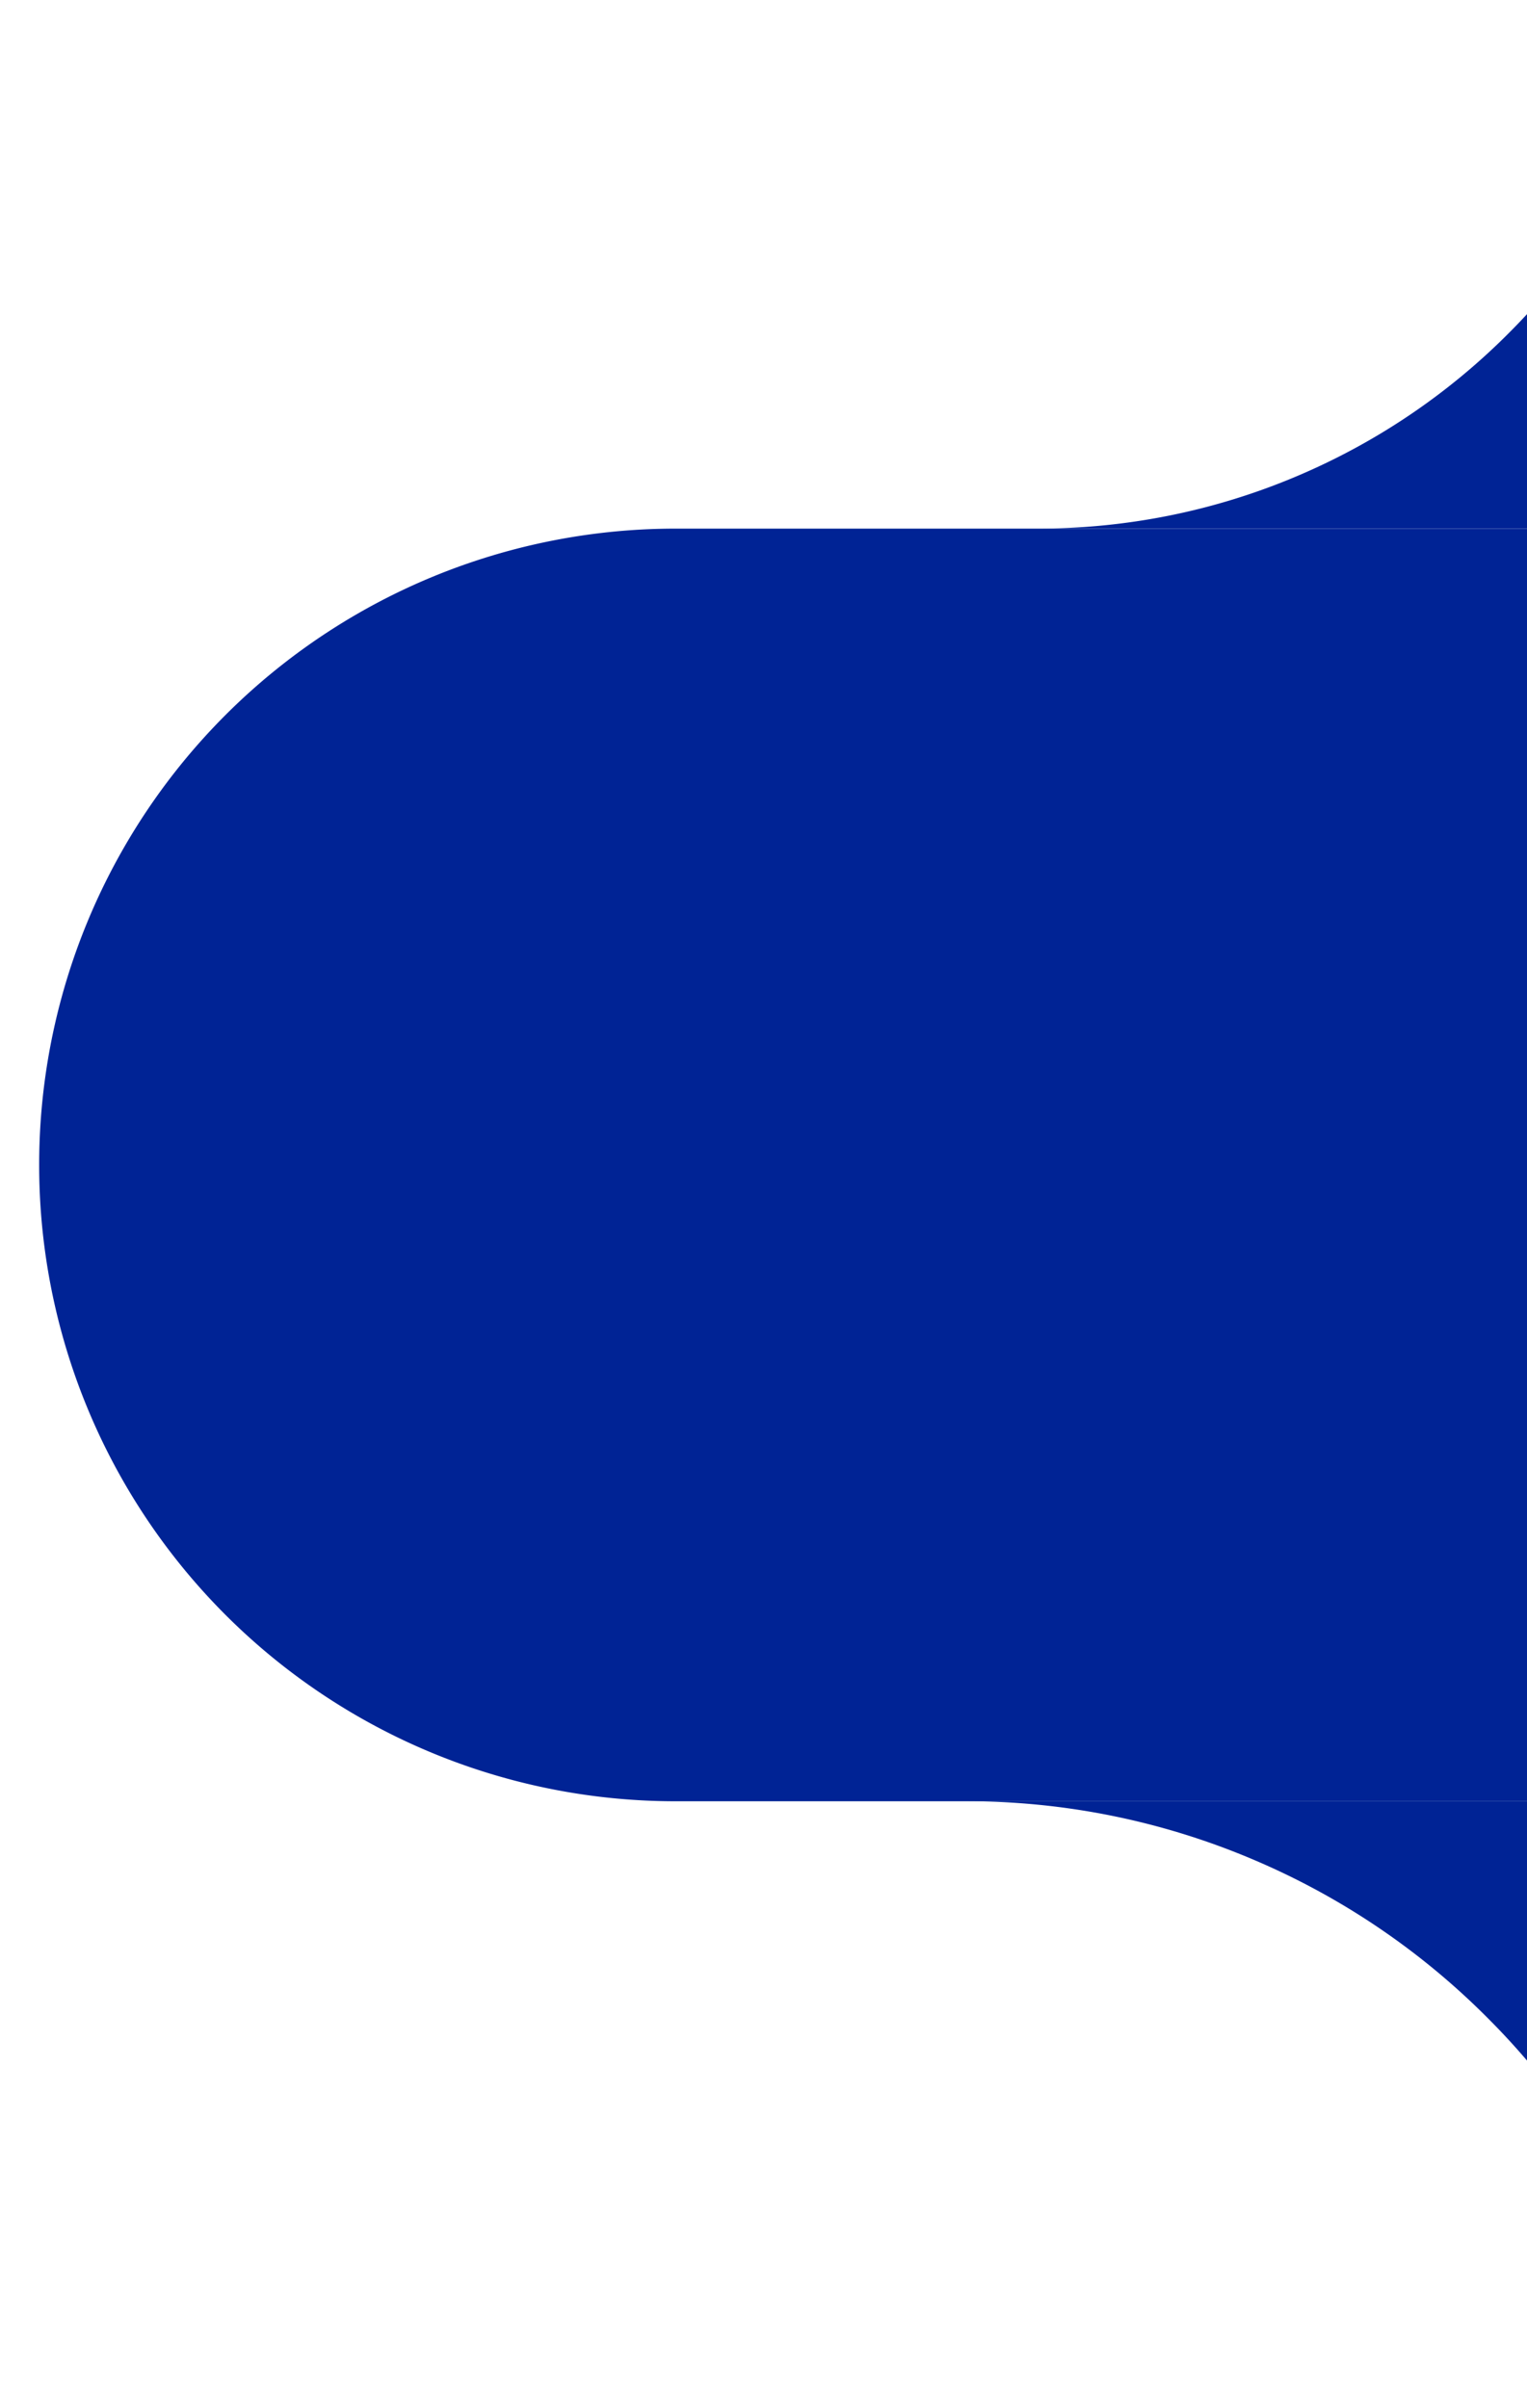 <svg xmlns="http://www.w3.org/2000/svg" xmlns:xlink="http://www.w3.org/1999/xlink" width="62.865" height="99.134" viewBox="0 0 62.865 99.134">
  <defs>
    <clipPath id="clip-path">
      <rect id="Rectangle_285" data-name="Rectangle 285" width="62.865" height="99.134" transform="translate(0)" fill="none"/>
    </clipPath>
  </defs>
  <g id="Mask_Group_7" data-name="Mask Group 7" clip-path="url(#clip-path)">
    <g id="Group_12203" data-name="Group 12203" transform="translate(1.612 -5.642)">
      <path id="Rectangle_282" data-name="Rectangle 282" d="M26.194,0H68.507a0,0,0,0,1,0,0V52.388a0,0,0,0,1,0,0H26.194A26.194,26.194,0,0,1,0,26.194v0A26.194,26.194,0,0,1,26.194,0Z" transform="translate(0 27.403)" fill="#002395"/>
      <path id="Subtraction_5" data-name="Subtraction 5" d="M27.379,27.4H0a27.23,27.23,0,0,0,10.643-2.153,27.326,27.326,0,0,0,8.711-5.872,27.31,27.31,0,0,0,5.873-8.71A27.236,27.236,0,0,0,27.379,0V27.4Z" transform="translate(41.128)" fill="#002395"/>
      <path id="Subtraction_6" data-name="Subtraction 6" d="M30.374,30.042a30.175,30.175,0,0,0-2.385-11.49A30.274,30.274,0,0,0,21.479,8.9a30.273,30.273,0,0,0-9.655-6.51A30.186,30.186,0,0,0,0,0H30.375V30.042Z" transform="translate(38.131 79.79)" fill="#002395"/>
    </g>
  </g>
</svg>
